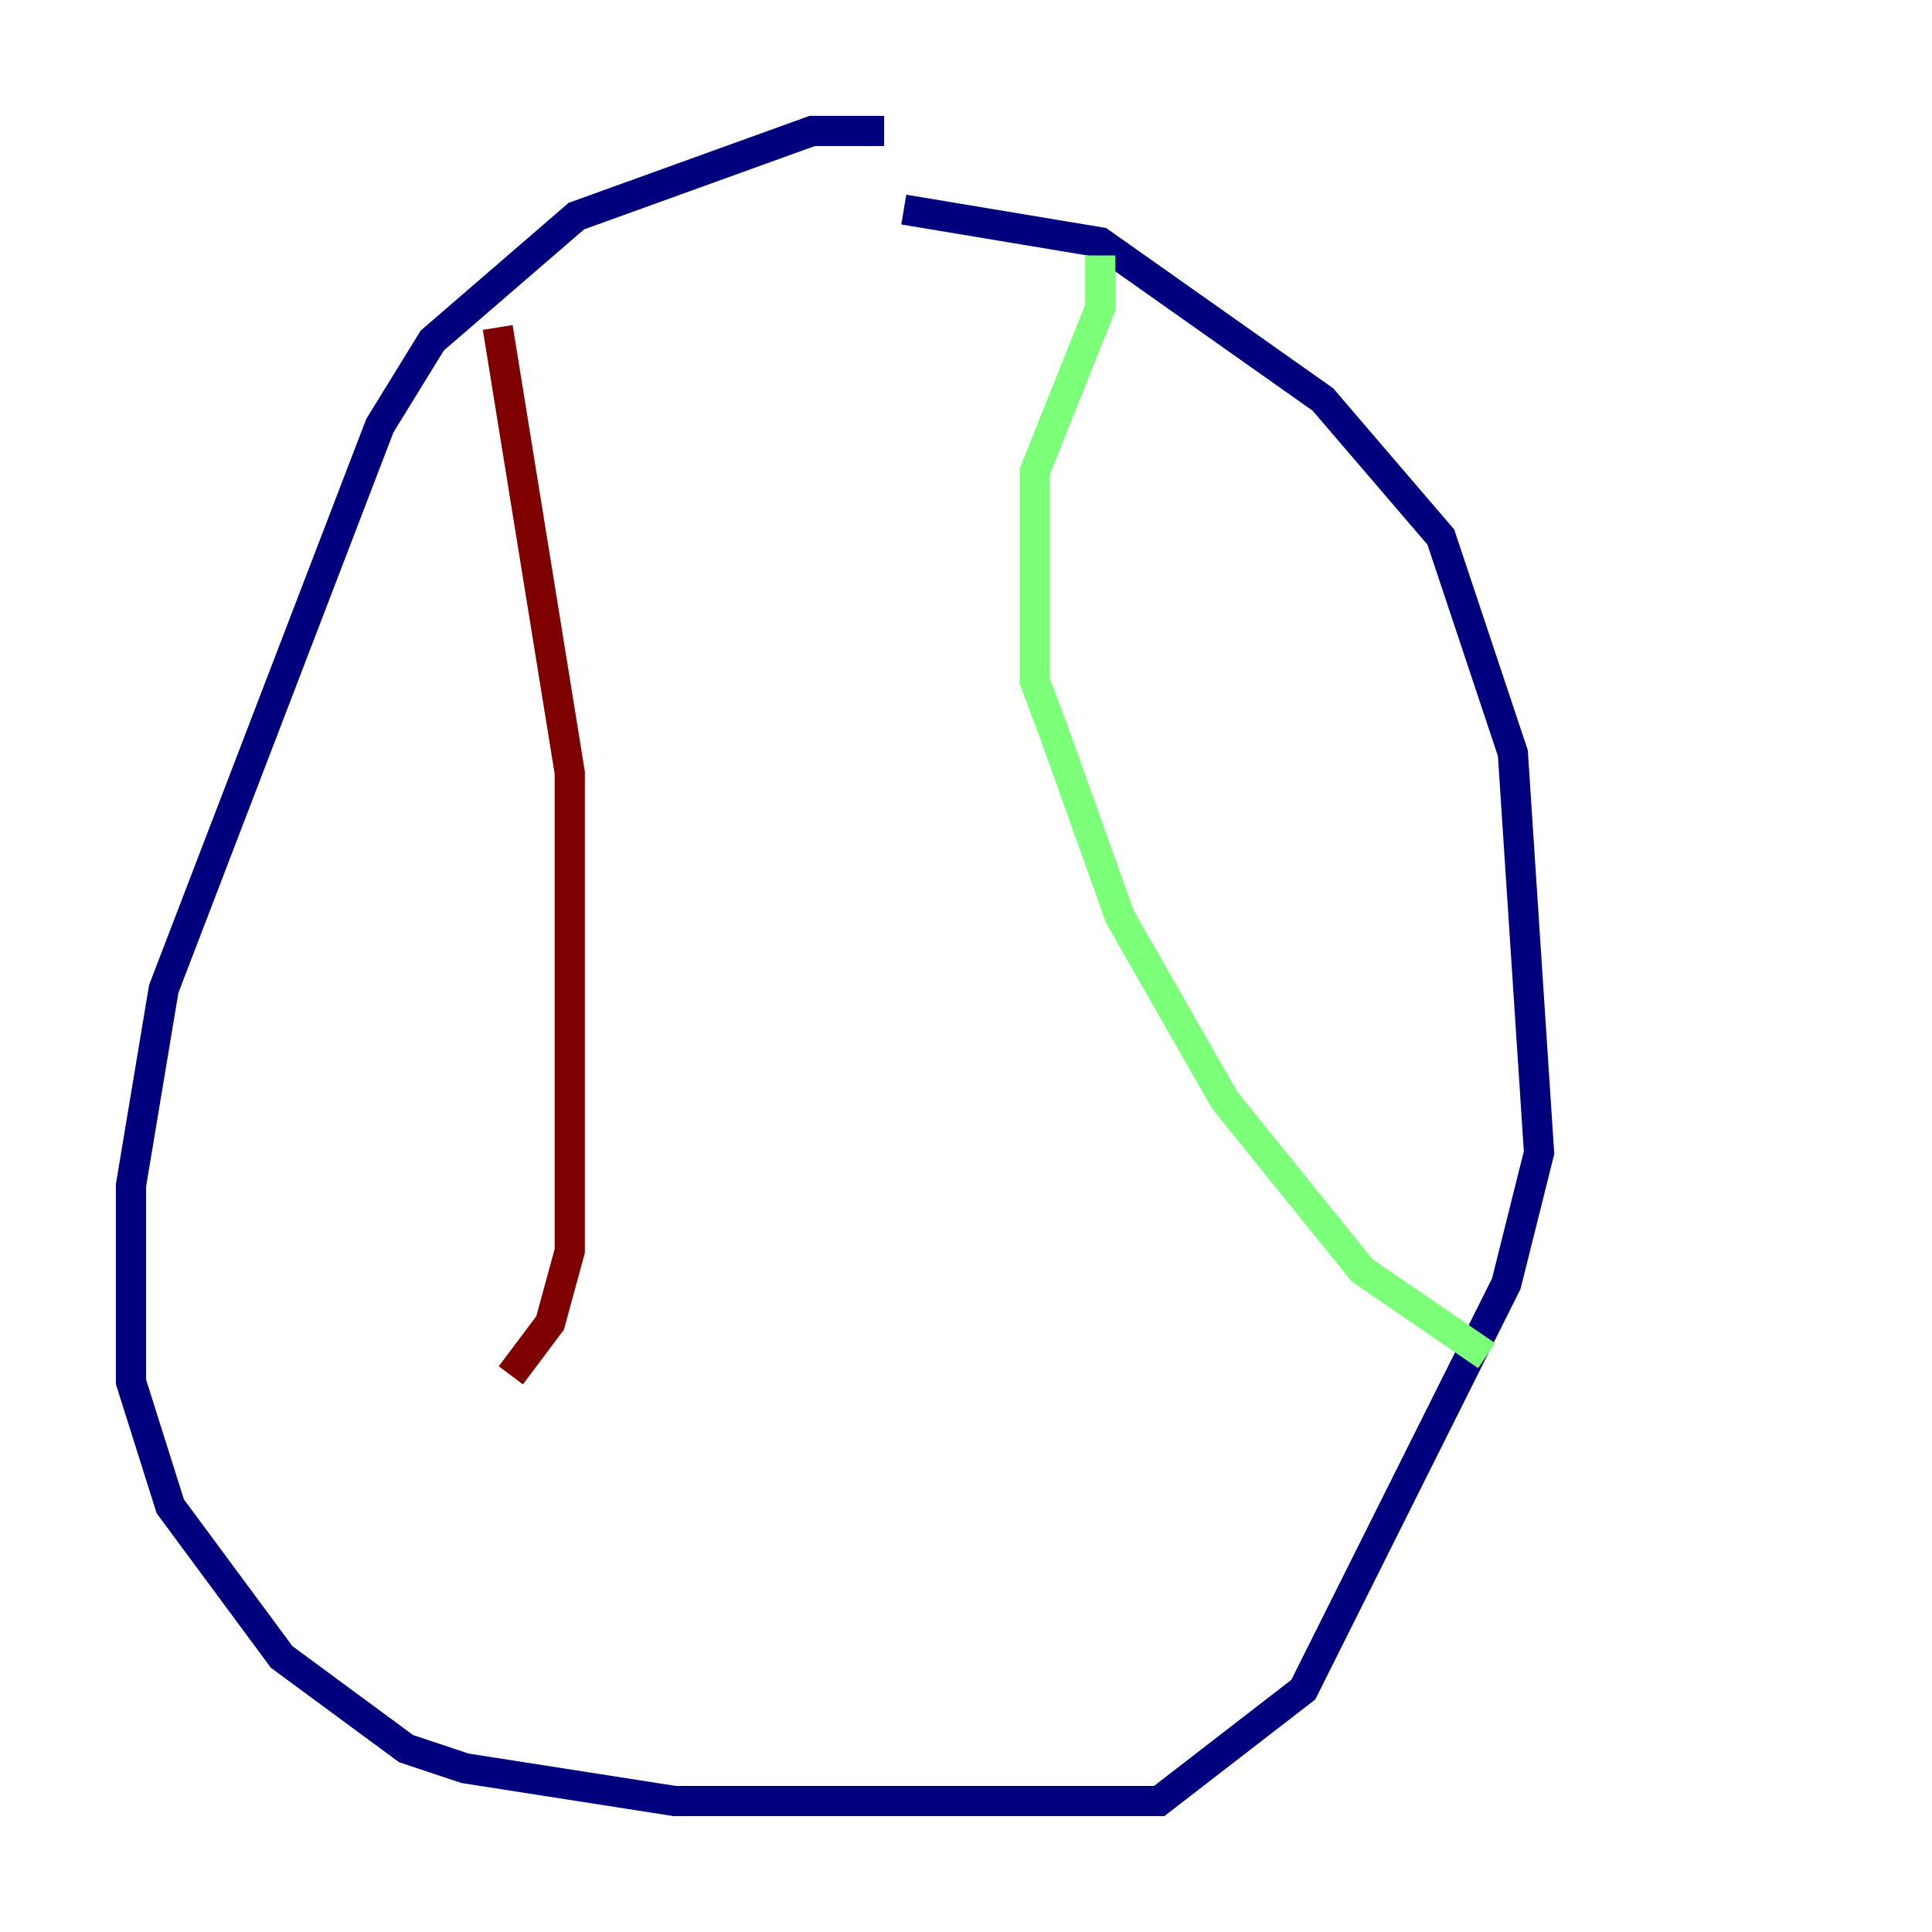 <?xml version="1.0" encoding="utf-8" ?>
<svg baseProfile="tiny" height="128" version="1.2" viewBox="0,0,128,128" width="128" xmlns="http://www.w3.org/2000/svg" xmlns:ev="http://www.w3.org/2001/xml-events" xmlns:xlink="http://www.w3.org/1999/xlink"><defs /><polyline fill="none" points="58.576,8.678 53.803,8.678 38.183,14.319 28.637,22.563 25.166,28.203 10.848,65.519 8.678,78.536 8.678,91.552 11.281,99.797 18.658,109.776 26.902,115.851 30.807,117.153 44.691,119.322 76.8,119.322 86.346,111.946 99.797,85.044 101.966,76.366 100.231,49.898 95.458,35.58 87.647,26.468 72.895,16.054 59.878,13.885" stroke="#00007f" stroke-width="2" /><polyline fill="none" points="72.895,16.922 72.895,20.393 68.556,31.241 68.556,45.125 69.858,48.597 74.197,60.746 81.139,72.895 90.251,84.176 98.495,89.817" stroke="#7cff79" stroke-width="2" /><polyline fill="none" points="32.976,21.695 37.749,51.2 37.749,82.875 36.447,87.647 33.844,91.119" stroke="#7f0000" stroke-width="2" /></svg>